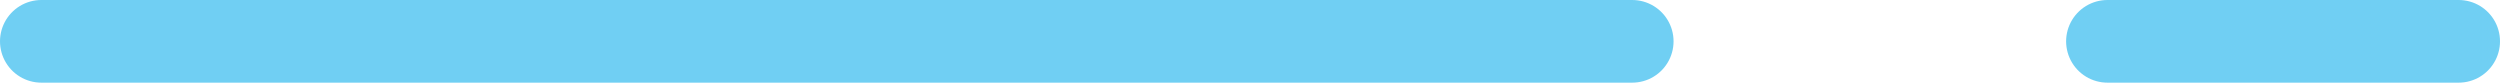 <!-- Generator: Adobe Illustrator 21.0.2, SVG Export Plug-In  -->
<svg version="1.1"
	 xmlns="http://www.w3.org/2000/svg" xmlns:xlink="http://www.w3.org/1999/xlink" xmlns:a="http://ns.adobe.com/AdobeSVGViewerExtensions/3.0/"
	 x="0px" y="0px" width="60.5px" height="2px" viewBox="0 0 60.5 2" style="enable-background:new 0 0 60.5 2;"
	 xml:space="preserve">
<style type="text/css">
	.st0{fill:none;stroke:#70CFF3;stroke-width:2;stroke-linecap:round;stroke-linejoin:round;stroke-miterlimit:10;}
</style>
<defs>
</defs>
<line class="st0" x1="51" y1="1" x2="59.5" y2="1"/>
<line class="st0" x1="1" y1="1" x2="39.5" y2="1"/>
</svg>
